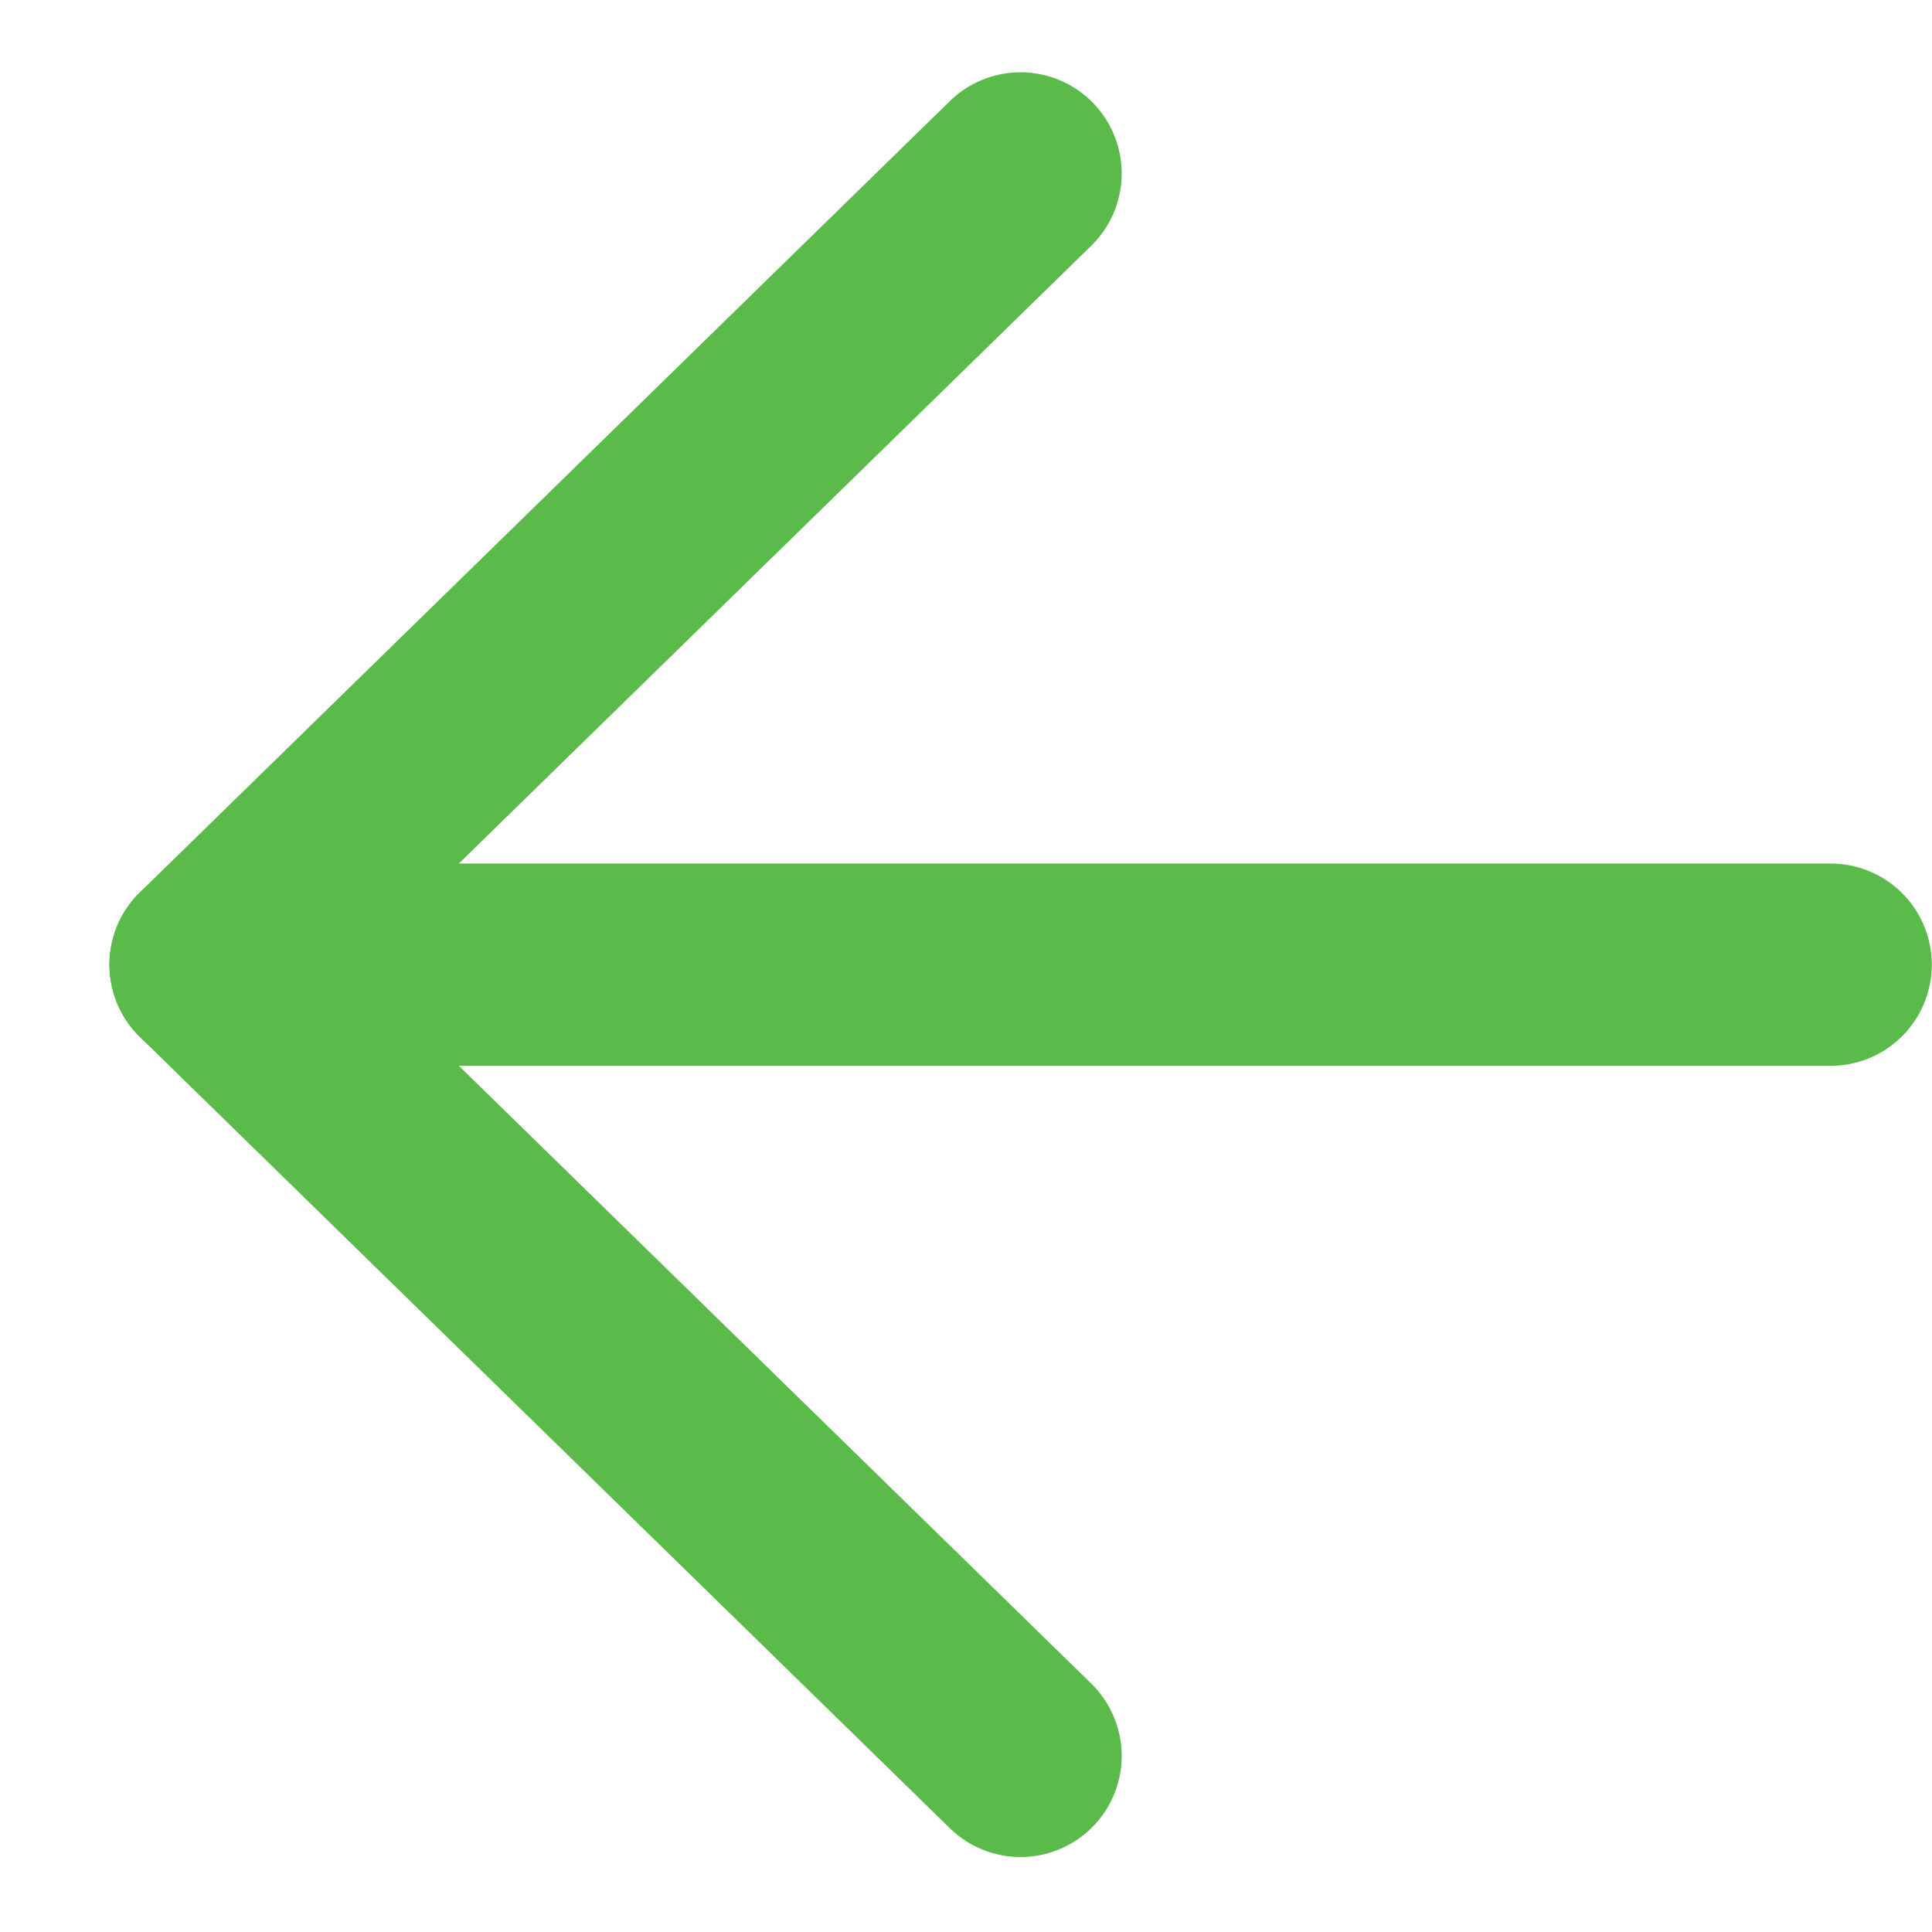 <svg width="13" height="13" viewBox="0 0 13 13" fill="none" xmlns="http://www.w3.org/2000/svg">
<path d="M12.318 6.491L1.417 6.491" stroke="#5ABA4A" stroke-width="1.361" stroke-linecap="round" stroke-linejoin="round"/>
<path d="M6.867 11.815L1.417 6.491L6.867 1.167" stroke="#5ABA4A" stroke-width="1.361" stroke-linecap="round" stroke-linejoin="round"/>
</svg>

